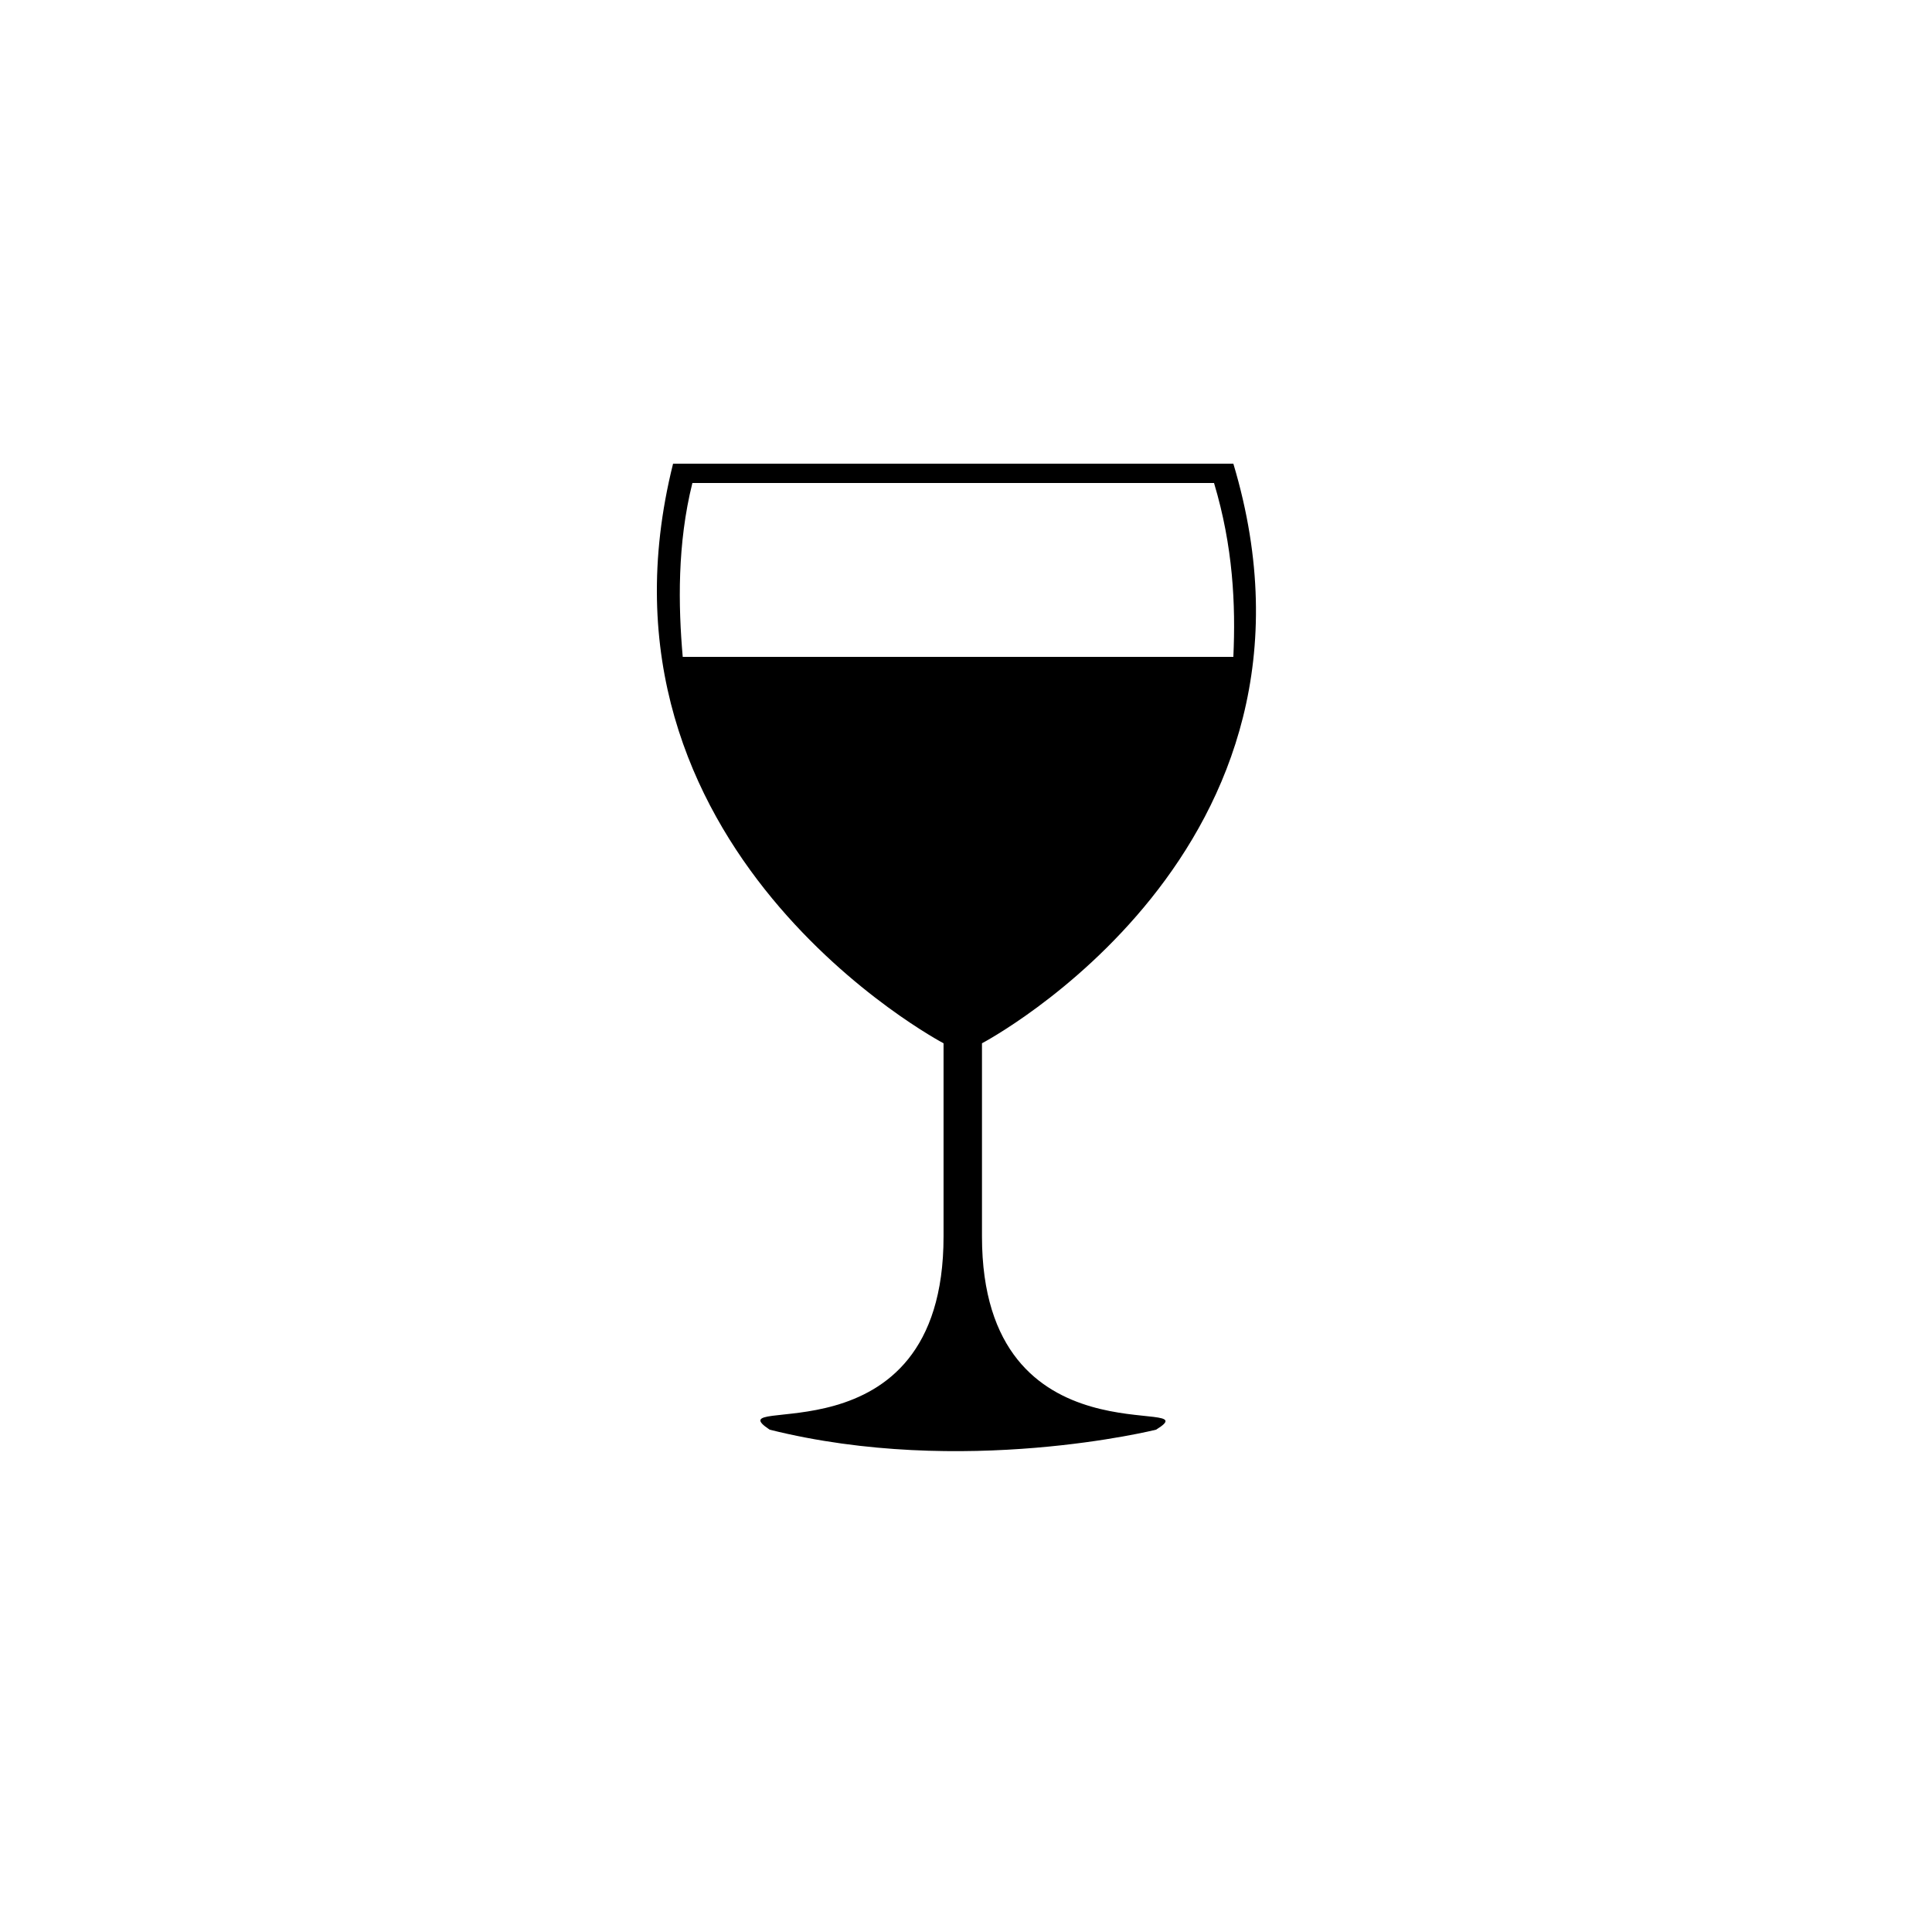 <?xml version="1.0" encoding="UTF-8" standalone="no"?>
<svg width="100px" height="100px" viewBox="0 0 100 100" version="1.1" xmlns="http://www.w3.org/2000/svg" xmlns:xlink="http://www.w3.org/1999/xlink" xmlns:sketch="http://www.bohemiancoding.com/sketch/ns">
    <!-- Generator: Sketch 3.3.3 (12081) - http://www.bohemiancoding.com/sketch -->
    <title>28-09-2015 wine glass</title>
    <desc>Created with Sketch.</desc>
    <defs></defs>
    <g id="January" stroke="none" stroke-width="1" fill="none" fill-rule="evenodd" sketch:type="MSPage">
        <g id="28-09-2015-wine-glass" sketch:type="MSArtboardGroup" fill="#000000">
            <path d="M50.827,64 C50.827,62.494 50.827,54 50.827,54 C50.827,54 69.838,44 63.838,24 L34.838,24 C29.838,44 48.838,54 48.838,54 C48.838,54 48.838,52 48.838,64 C48.838,76 36.838,72 39.838,74 C49.838,76.5 59.838,74 59.838,74 C62.868,72.135 50.827,76 50.827,64 Z M63.838,34 C63.963,31.297 63.825,28.288 62.838,25 L35.838,25 C35.052,28.144 35.105,31.35 35.338,34 L63.838,34 Z" id="wine-glass" sketch:type="MSShapeGroup"></path>
        </g>
    </g>
</svg>